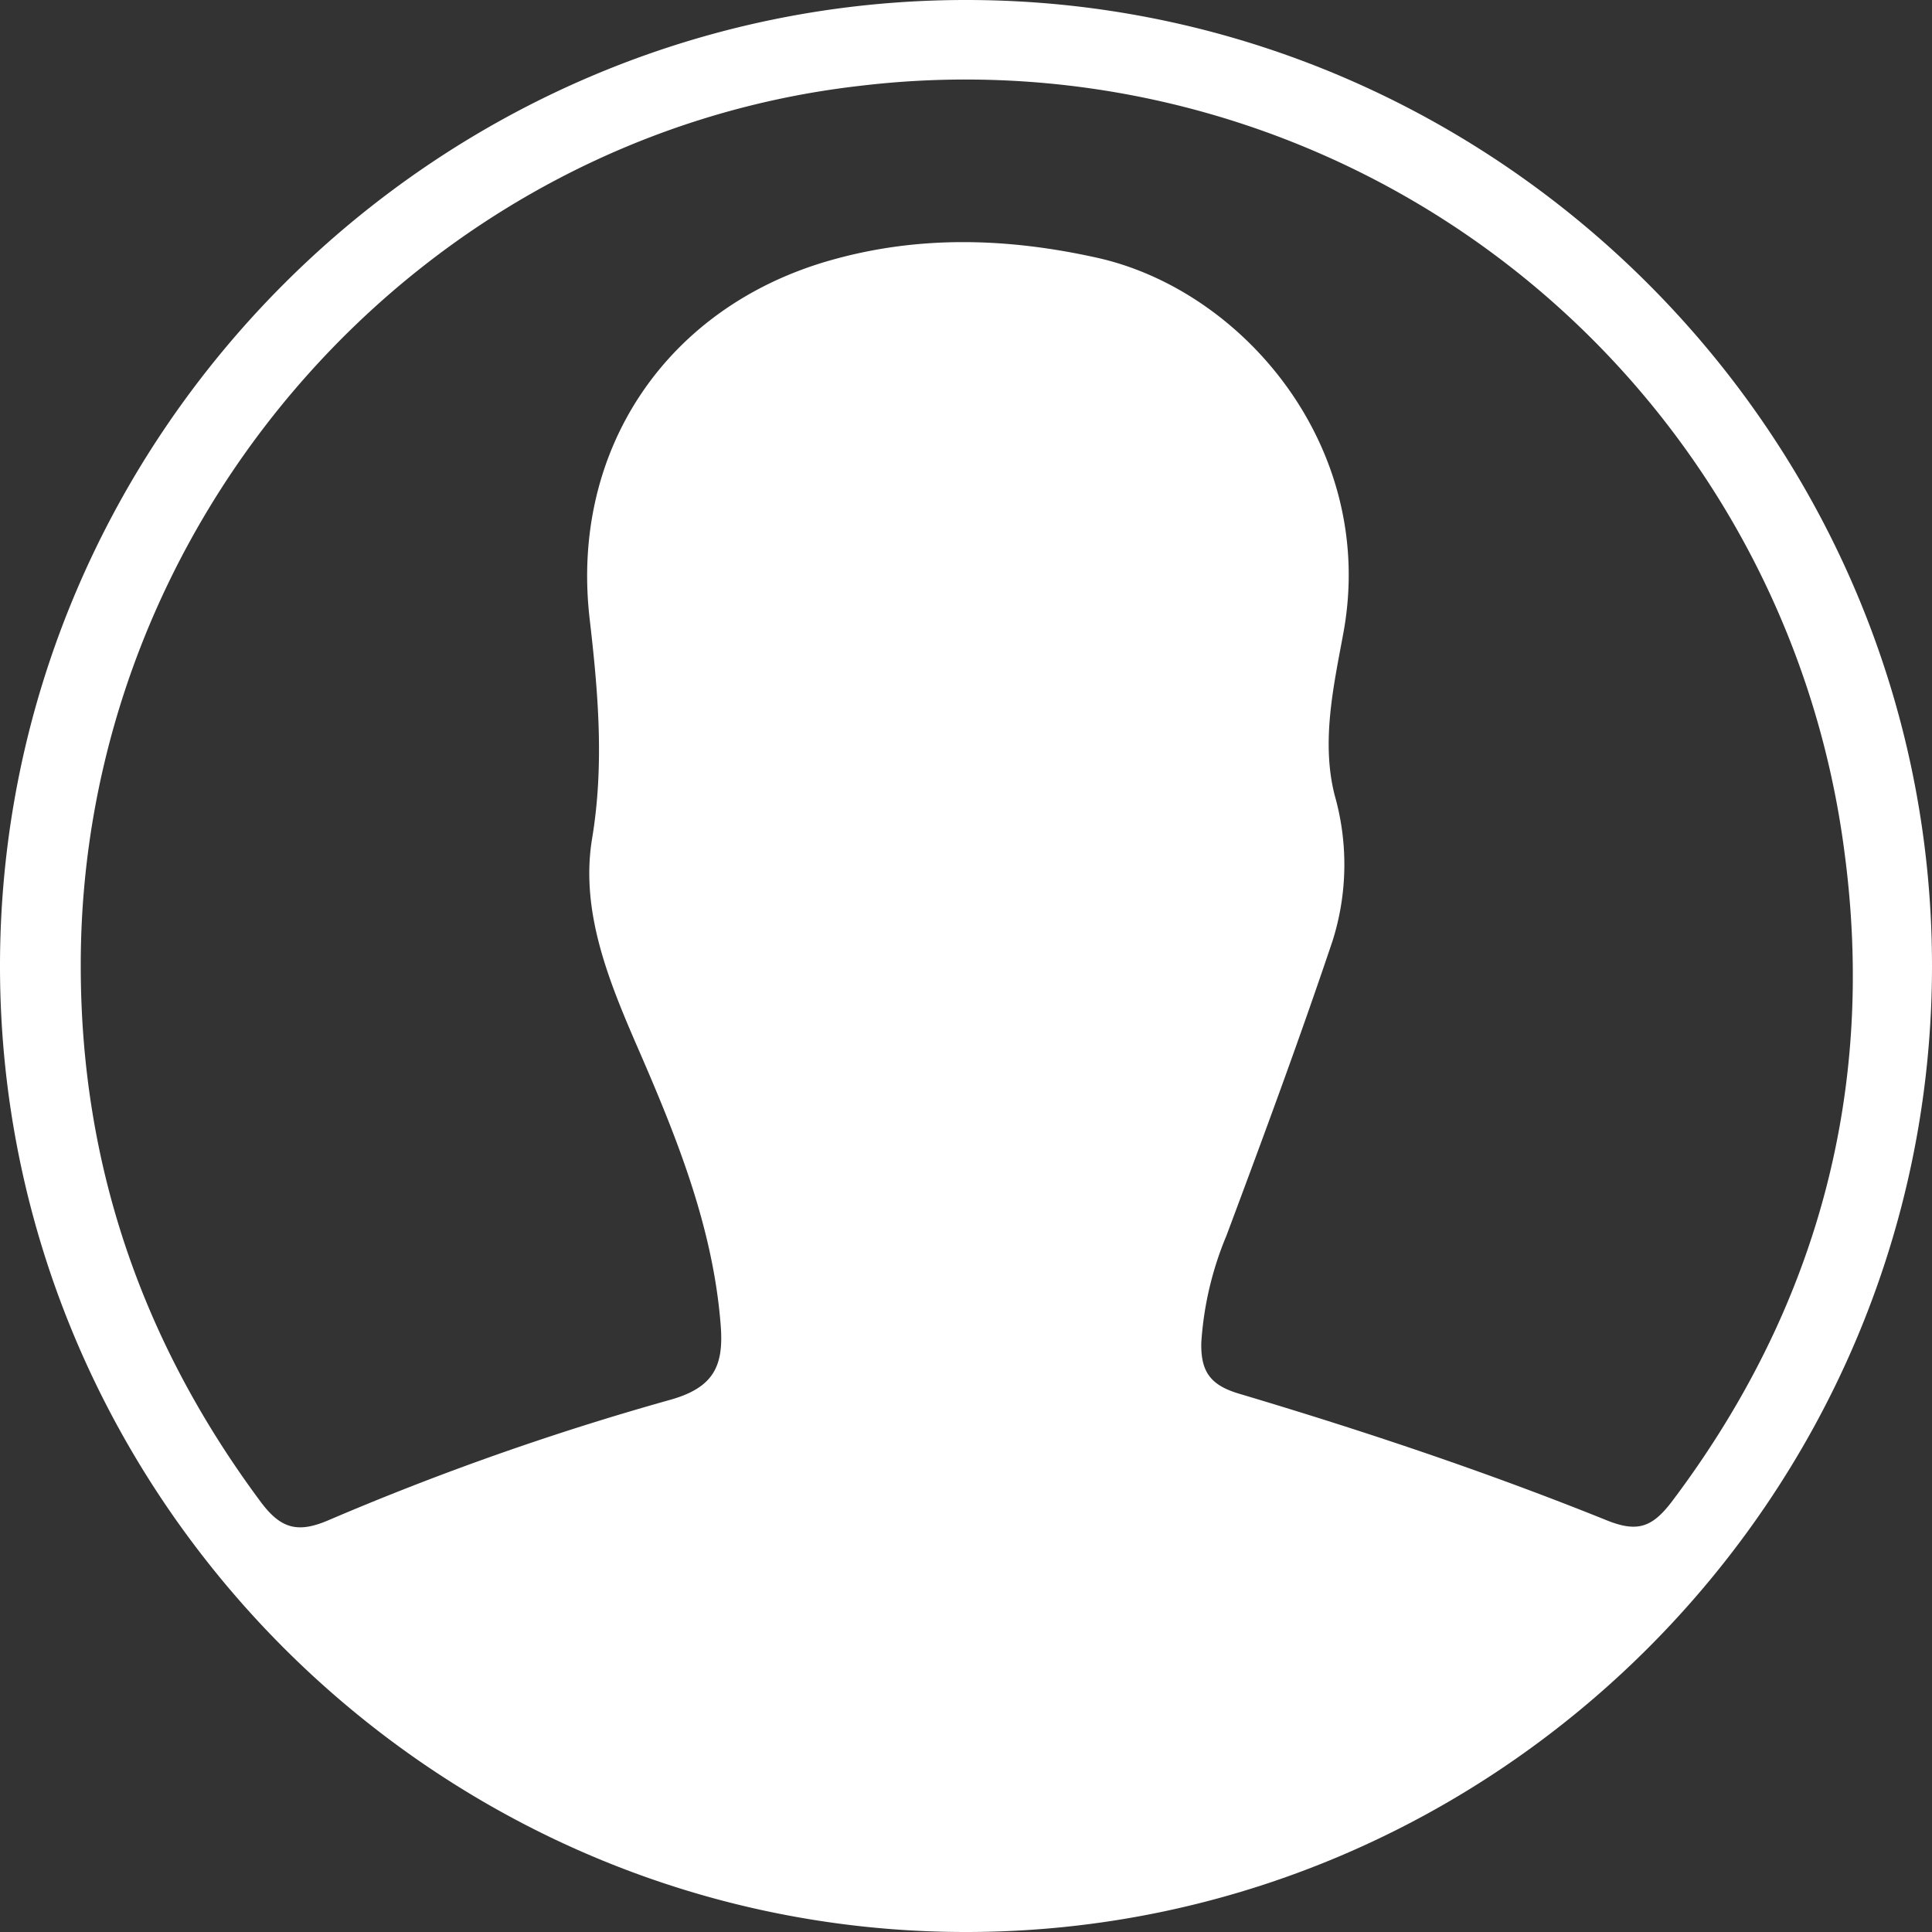 <svg id="Capa_1" data-name="Capa 1" xmlns="http://www.w3.org/2000/svg" viewBox="0 0 208.62 208.62"><rect x="0" y="0" width="208.62" height="208.62" fill="#333333" stroke="none"/><defs><style>.cls-1{fill:#fff;}</style></defs><title>contacto</title><path class="cls-1" d="M556.27,314.91c57.34,0,104.3,47,104.29,104.32s-47,104.3-104.32,104.3-104.31-47-104.3-104.32S498.92,314.9,556.27,314.91ZM460.66,419.22c0,21.4,6.6,40.54,19.31,57.7,2.19,3,4,3.62,7.43,2.15a298.37,298.37,0,0,1,36.89-13c4.8-1.34,5.81-3.74,5.47-8.07-.82-10.52-4.7-20.15-8.81-29.62-3.23-7.42-6.39-15-5.07-22.95s.65-15.8-.27-23.7C513.5,363.49,523.93,348,541.68,343c9.54-2.7,19.07-2.4,28.71-.26,15.85,3.52,30.28,20.56,26.61,40.52-1.06,5.74-2.41,11.74-.94,17.52a27.31,27.31,0,0,1-.22,15.7c-3.59,10.69-7.51,21.27-11.46,31.84a35.84,35.84,0,0,0-2.72,11.53c-.09,3.25,1.06,4.66,4.1,5.56,13.43,4,26.71,8.44,39.69,13.67,3.32,1.34,4.91.73,7-2,15.75-20.88,22.08-44.5,18.66-70.14a95.7,95.7,0,0,0-106.4-82.75C497.25,329.64,460.59,371.11,460.66,419.22Z" transform="translate(-451.94 -314.91)"/></svg>